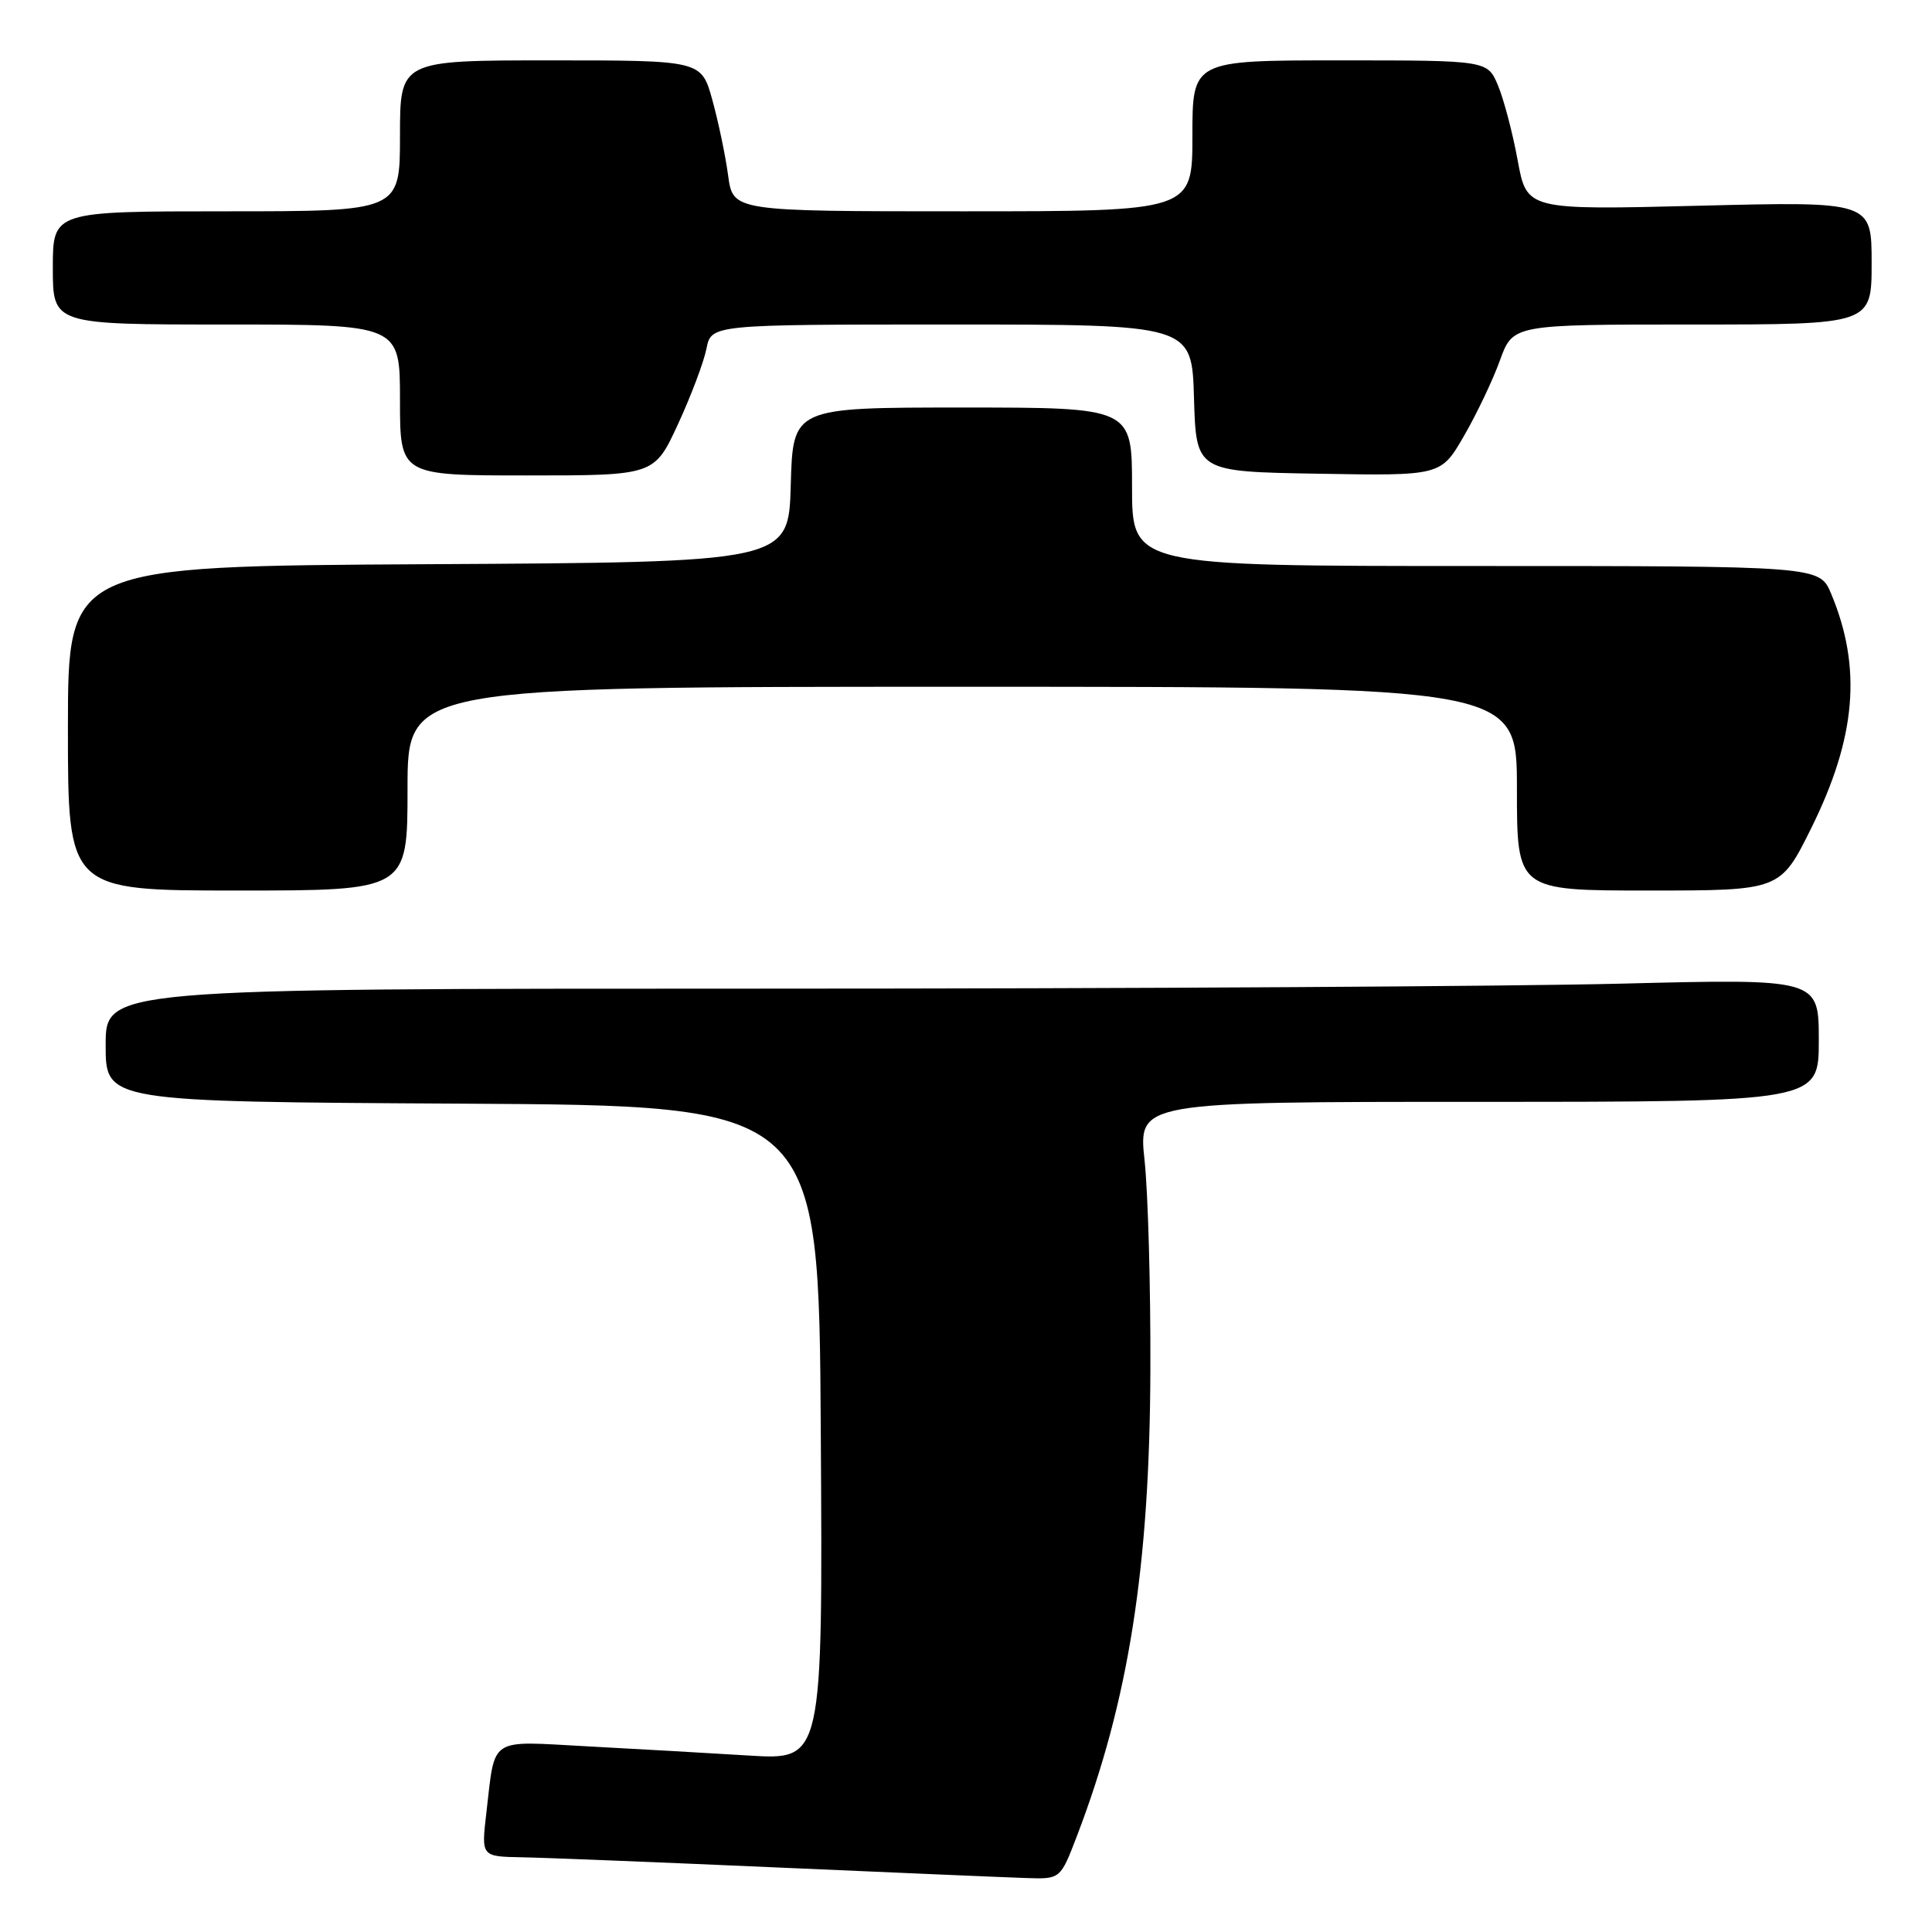 <?xml version="1.0" encoding="UTF-8" standalone="no"?>
<!DOCTYPE svg PUBLIC "-//W3C//DTD SVG 1.1//EN" "http://www.w3.org/Graphics/SVG/1.1/DTD/svg11.dtd" >
<svg xmlns="http://www.w3.org/2000/svg" xmlns:xlink="http://www.w3.org/1999/xlink" version="1.1" viewBox="0 0 256 256">
 <g >
 <path fill="currentColor"
d=" M 142.71 243.25 C 149.55 225.38 152.35 207.61 152.43 181.50 C 152.47 170.50 152.12 158.01 151.66 153.75 C 150.83 146.00 150.83 146.00 195.91 146.00 C 241.00 146.00 241.00 146.00 241.00 137.84 C 241.00 129.68 241.00 129.68 214.75 130.34 C 200.31 130.70 149.24 131.00 101.25 131.00 C 14.00 131.00 14.00 131.00 14.00 138.49 C 14.00 145.98 14.00 145.98 61.25 146.24 C 108.50 146.50 108.50 146.50 108.76 189.86 C 109.02 233.22 109.02 233.22 99.26 232.62 C 93.89 232.29 84.26 231.74 77.85 231.40 C 64.60 230.69 65.65 229.99 64.44 240.25 C 63.77 246.00 63.77 246.00 69.13 246.10 C 72.09 246.15 87.32 246.76 103.00 247.45 C 118.68 248.14 133.53 248.77 136.01 248.85 C 140.51 249.00 140.51 249.00 142.71 243.25 Z  M 54.00 104.50 C 54.00 91.00 54.00 91.00 127.50 91.00 C 201.00 91.00 201.00 91.00 201.00 104.50 C 201.00 118.00 201.00 118.00 218.45 118.00 C 235.90 118.00 235.90 118.00 240.00 109.73 C 245.95 97.72 246.74 88.49 242.64 78.68 C 241.10 75.00 241.10 75.00 195.55 75.00 C 150.00 75.00 150.00 75.00 150.00 64.50 C 150.00 54.00 150.00 54.00 127.53 54.00 C 105.07 54.00 105.07 54.00 104.78 64.25 C 104.50 74.50 104.50 74.50 56.75 74.76 C 9.00 75.02 9.00 75.02 9.00 96.51 C 9.00 118.00 9.00 118.00 31.50 118.00 C 54.00 118.00 54.00 118.00 54.00 104.50 Z  M 89.84 56.20 C 91.56 52.47 93.26 47.97 93.61 46.20 C 94.25 43.00 94.25 43.00 126.09 43.00 C 157.93 43.00 157.93 43.00 158.21 52.75 C 158.50 62.50 158.50 62.50 174.72 62.77 C 190.93 63.05 190.93 63.05 193.98 57.77 C 195.66 54.87 197.81 50.36 198.75 47.75 C 200.47 43.00 200.47 43.00 224.23 43.00 C 248.00 43.00 248.00 43.00 248.00 34.85 C 248.00 26.69 248.00 26.69 225.16 27.26 C 202.31 27.83 202.31 27.83 201.10 21.25 C 200.44 17.63 199.26 13.17 198.50 11.34 C 197.10 8.00 197.10 8.00 177.55 8.00 C 158.00 8.00 158.00 8.00 158.00 18.00 C 158.00 28.00 158.00 28.00 127.56 28.00 C 97.12 28.00 97.12 28.00 96.48 23.25 C 96.13 20.64 95.19 16.14 94.39 13.25 C 92.94 8.00 92.94 8.00 72.97 8.00 C 53.00 8.00 53.00 8.00 53.00 18.00 C 53.00 28.00 53.00 28.00 30.00 28.00 C 7.00 28.00 7.00 28.00 7.00 35.50 C 7.00 43.00 7.00 43.00 30.00 43.00 C 53.00 43.00 53.00 43.00 53.00 53.00 C 53.00 63.00 53.00 63.00 69.85 63.00 C 86.70 63.00 86.70 63.00 89.84 56.20 Z "/>
</g>
</svg>